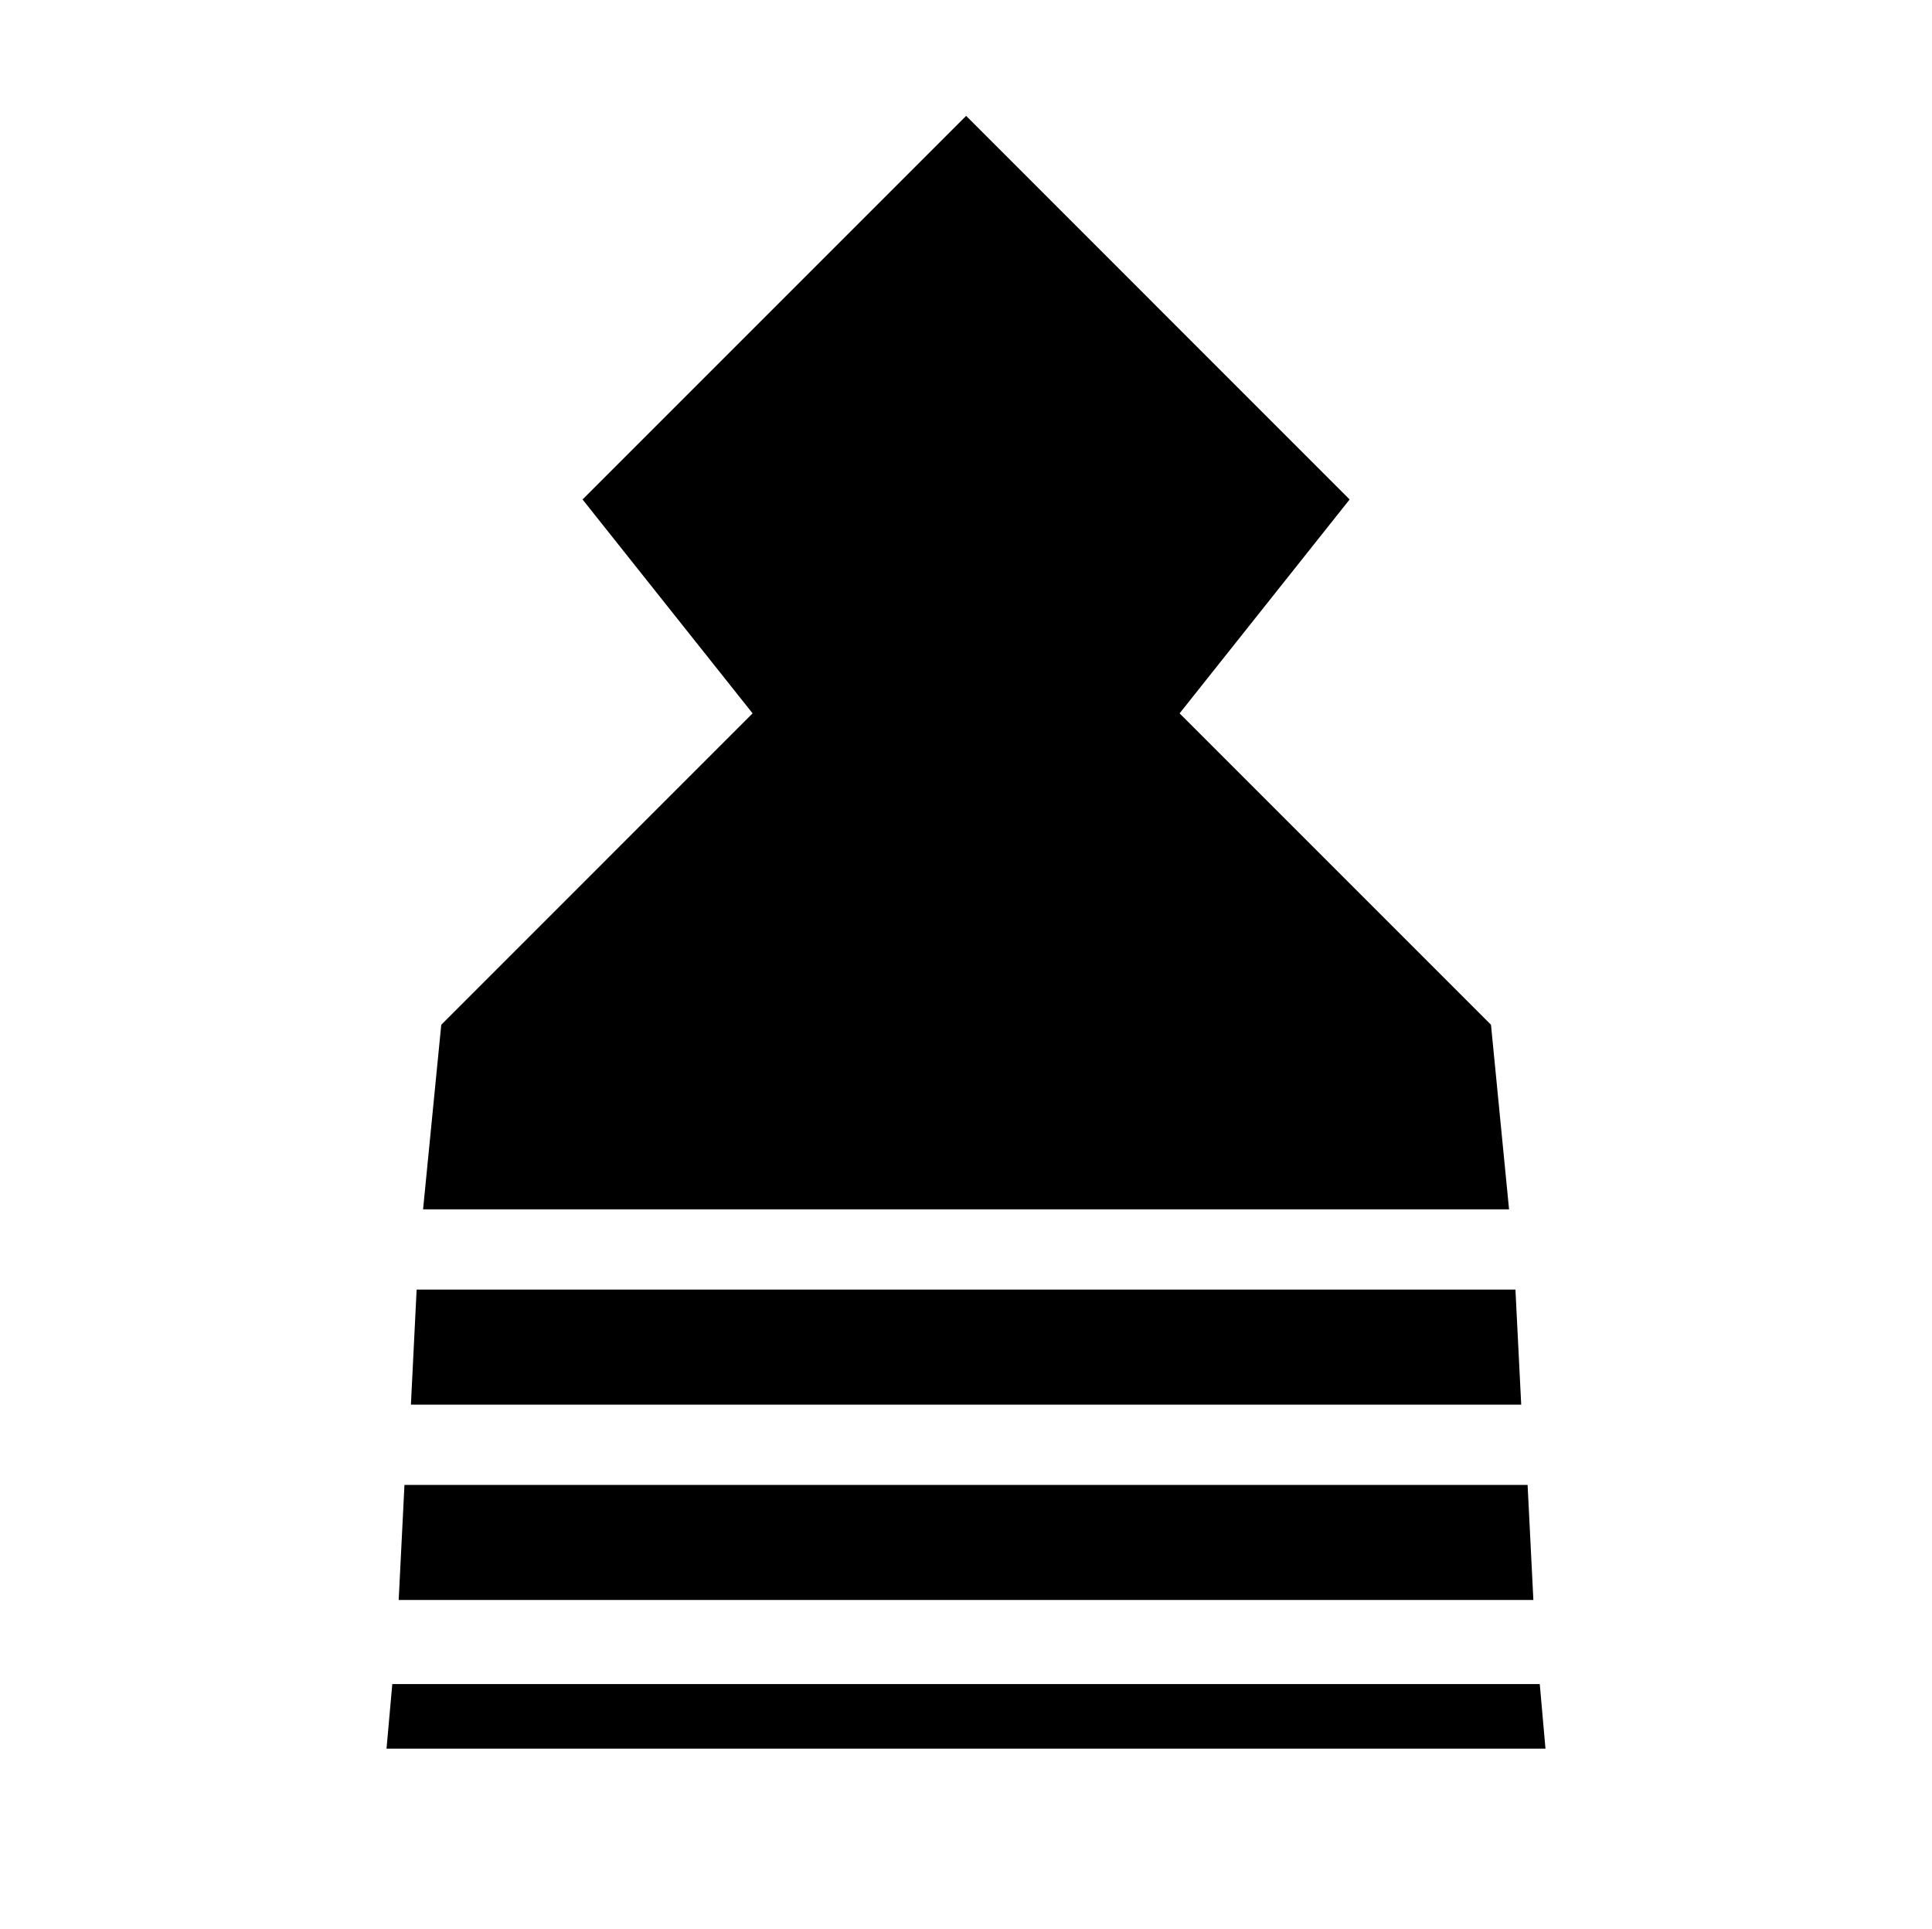 <svg xmlns="http://www.w3.org/2000/svg" viewBox="0 0 314.5 314"><defs><style>.cls-1{fill:none;}</style></defs><g id="Layer_2" data-name="Layer 2"><g id="Layer_1-2" data-name="Layer 1"><g id="a3d891e3-d1a8-45d9-8bb4-c816c9df960b"><g id="aab71d7e-7bf8-4474-9c42-a9921f90853b"><line class="cls-1" x2="314.5"/><line class="cls-1" x1="314.5" y1="314" y2="314"/></g></g></g><g id="mSkill"><g id="illusion"><polygon points="65.84 241.71 64.9 260.44 249.61 260.44 248.67 241.71 65.84 241.71"/><polygon points="68.87 196.85 245.65 196.85 242.71 166.81 192.02 116.12 219.7 81.3 157.27 18.86 94.83 81.3 122.51 116.12 71.83 166.81 68.87 196.85"/><polygon points="251.58 284.64 250.65 274.13 63.86 274.13 62.92 284.64 251.58 284.64"/><polygon points="67.82 209.92 66.89 228.65 247.63 228.65 246.69 209.92 67.82 209.92"/></g></g></g></svg>